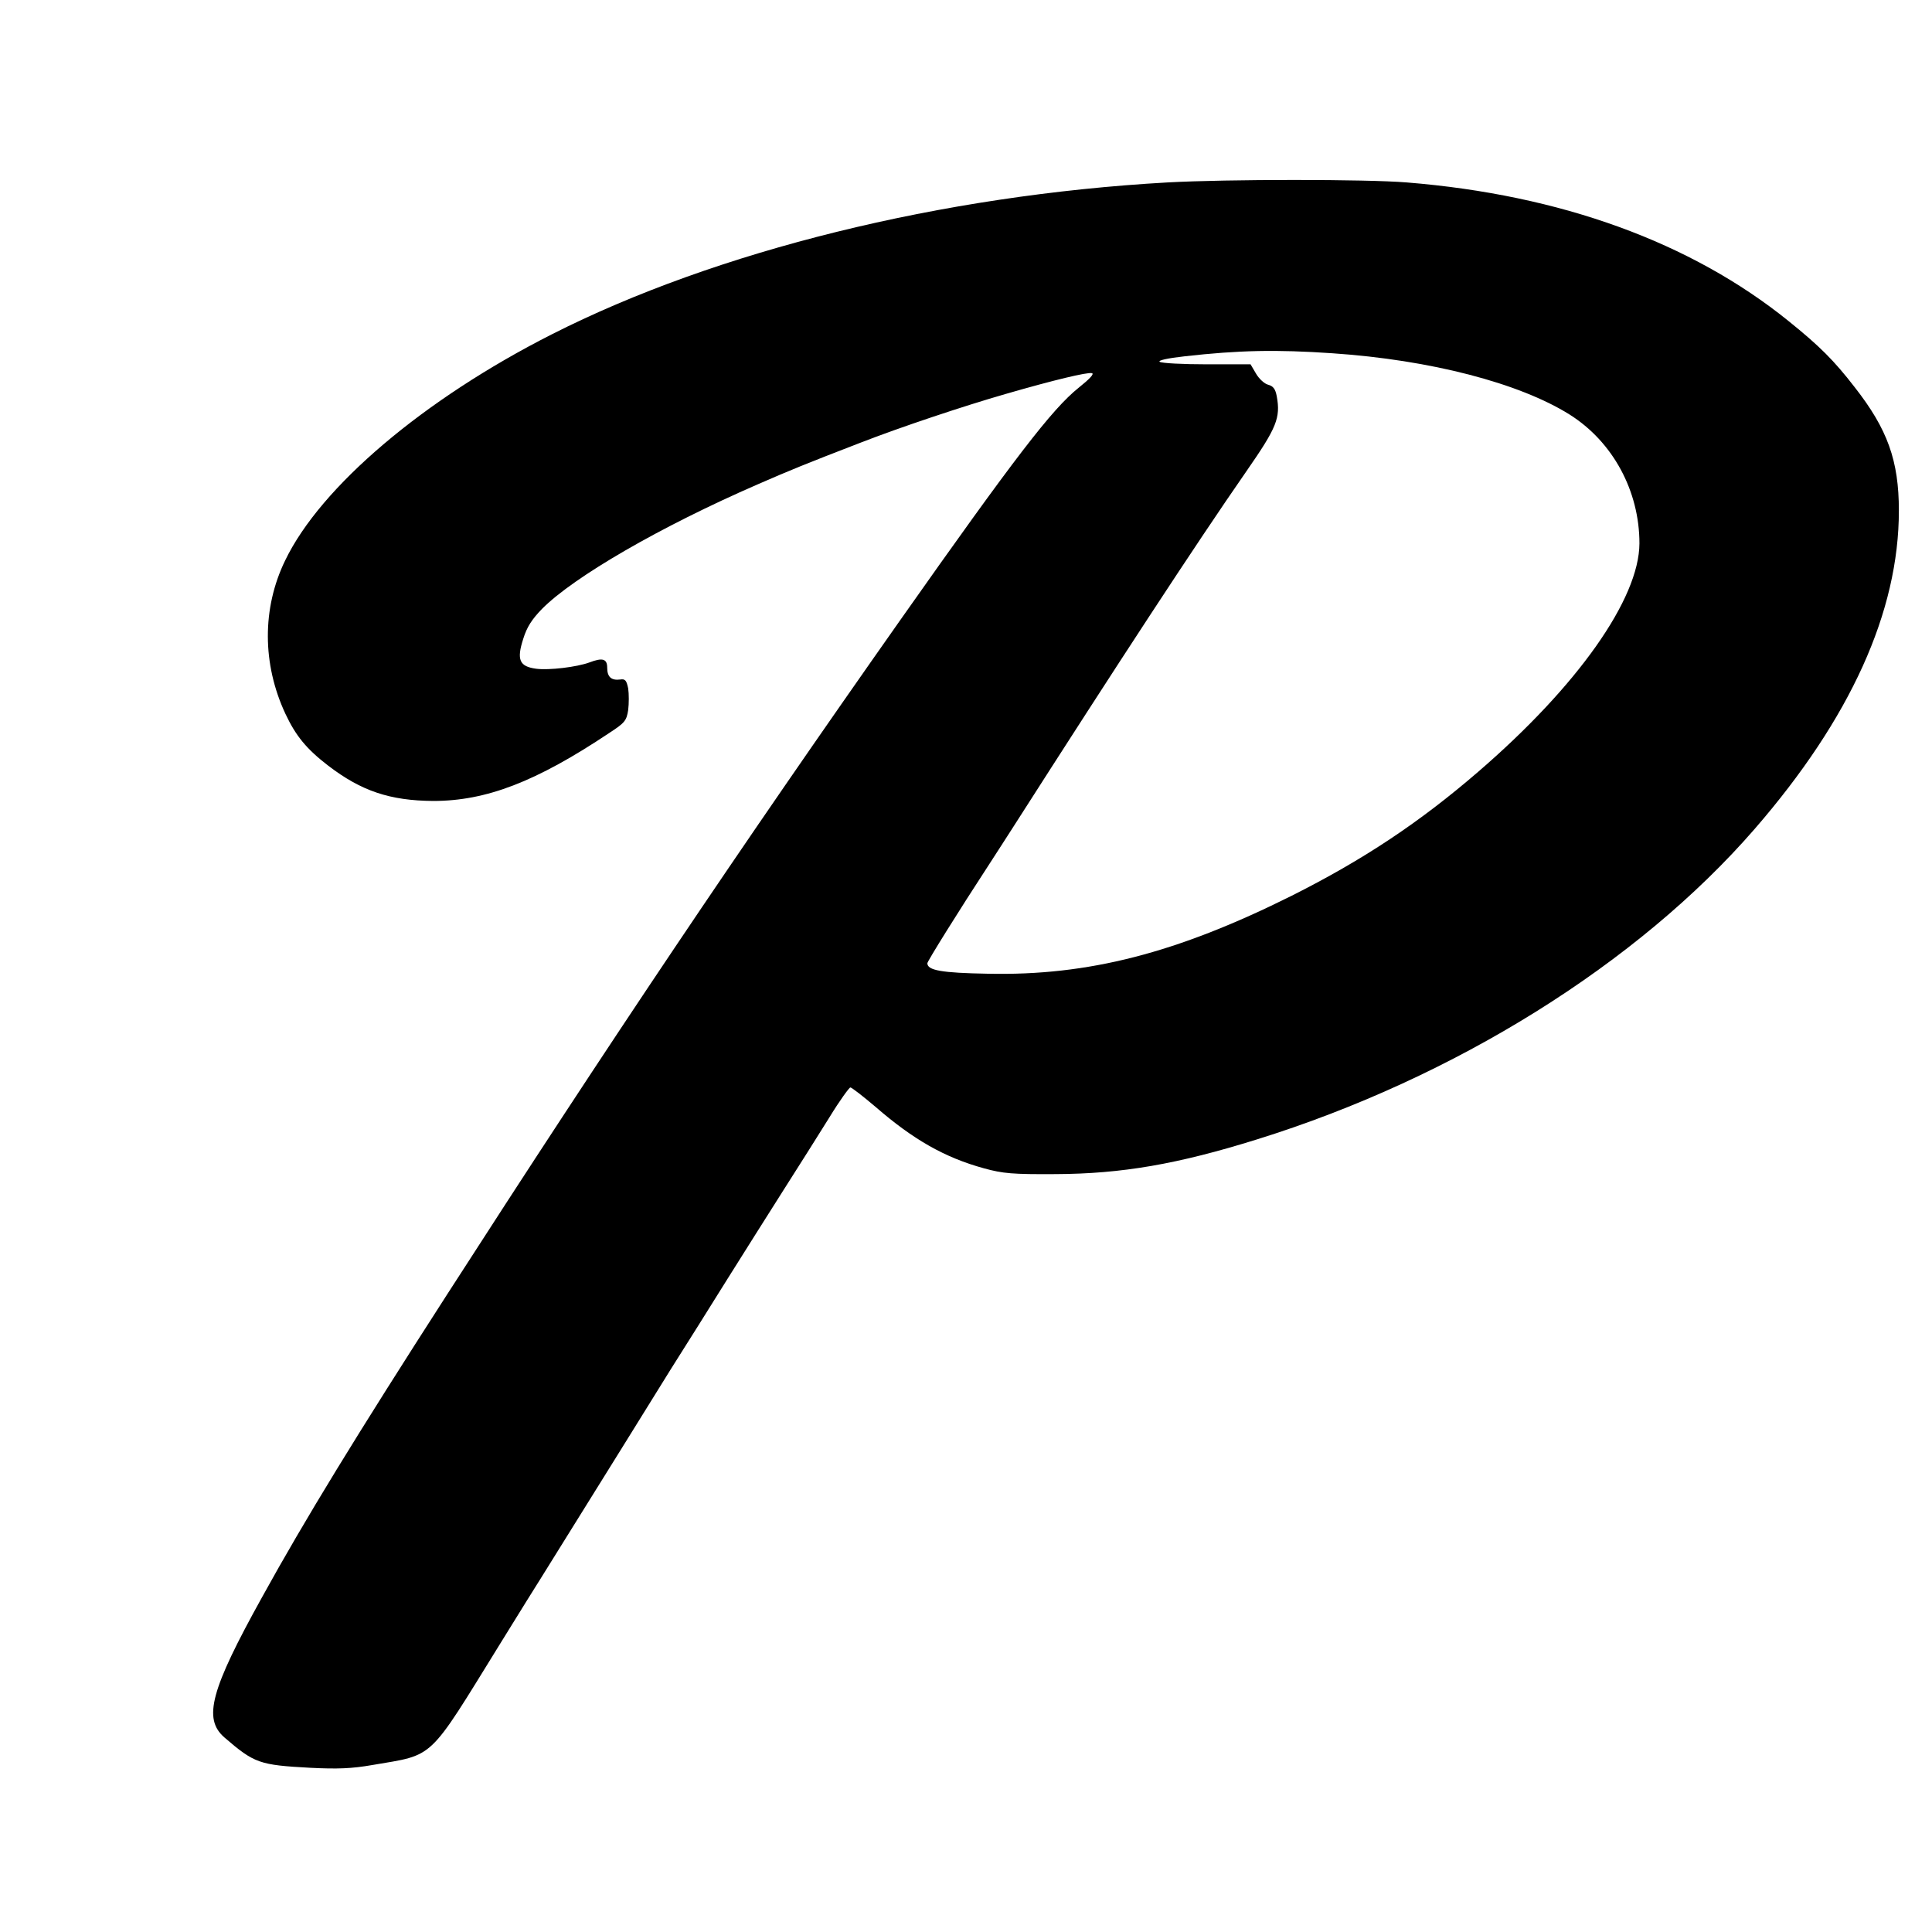 <?xml version="1.0" standalone="no"?>
<!DOCTYPE svg PUBLIC "-//W3C//DTD SVG 20010904//EN"
 "http://www.w3.org/TR/2001/REC-SVG-20010904/DTD/svg10.dtd">
<svg version="1.0" xmlns="http://www.w3.org/2000/svg"
 width="700pt" height="700pt" viewBox="0 0 700 700"
 preserveAspectRatio="xMidYMid meet">
<g transform="translate(0,700) scale(0.1,-0.1)"
fill="#000000" stroke="none">
<path d="M4230 6339 c-817 -46 -1635 -248 -2232 -551 -463 -235 -836 -551
-965 -819 -84 -173 -83 -375 1 -555 38 -81 77 -128 155 -188 120 -92 224 -127
381 -128 191 0 372 69 637 246 57 37 63 45 69 83 3 24 3 59 0 79 -6 29 -11 35
-29 32 -32 -4 -47 9 -47 43 0 32 -17 37 -64 19 -46 -17 -147 -29 -193 -23 -61
8 -72 32 -47 109 13 42 31 70 68 108 115 116 429 298 781 451 117 51 168 72
370 150 149 58 377 134 530 178 173 50 294 79 311 75 10 -2 -8 -21 -48 -53
-96 -77 -230 -251 -645 -840 -585 -831 -1052 -1527 -1643 -2445 -327 -508
-515 -815 -670 -1096 -187 -337 -215 -441 -137 -509 109 -94 127 -100 311
-110 99 -5 150 -3 225 10 228 39 199 12 461 436 69 112 137 221 151 243 28 45
161 259 290 466 46 74 127 205 180 290 54 85 146 232 204 325 59 94 151 240
205 325 54 85 129 203 166 263 36 59 71 107 75 107 5 0 46 -32 92 -71 136
-118 250 -183 392 -222 69 -19 104 -22 260 -21 239 1 442 36 730 126 716 223
1379 637 1802 1124 348 401 523 788 523 1154 0 181 -41 295 -160 447 -75 97
-127 149 -240 240 -353 285 -825 457 -1383 502 -146 12 -651 12 -867 0z m598
-619 c355 -24 677 -108 859 -222 157 -99 253 -277 253 -467 -1 -201 -224 -517
-585 -828 -211 -182 -415 -318 -676 -449 -415 -207 -736 -290 -1100 -282 -167
3 -219 12 -219 38 0 7 112 187 225 360 23 36 63 97 87 135 378 591 659 1021
845 1289 109 157 123 192 109 270 -5 27 -13 37 -31 42 -13 3 -33 21 -44 40
l-20 34 -158 0 c-87 0 -164 4 -171 9 -8 5 27 13 90 20 195 22 333 25 536 11z"/>
</g>
</svg>
